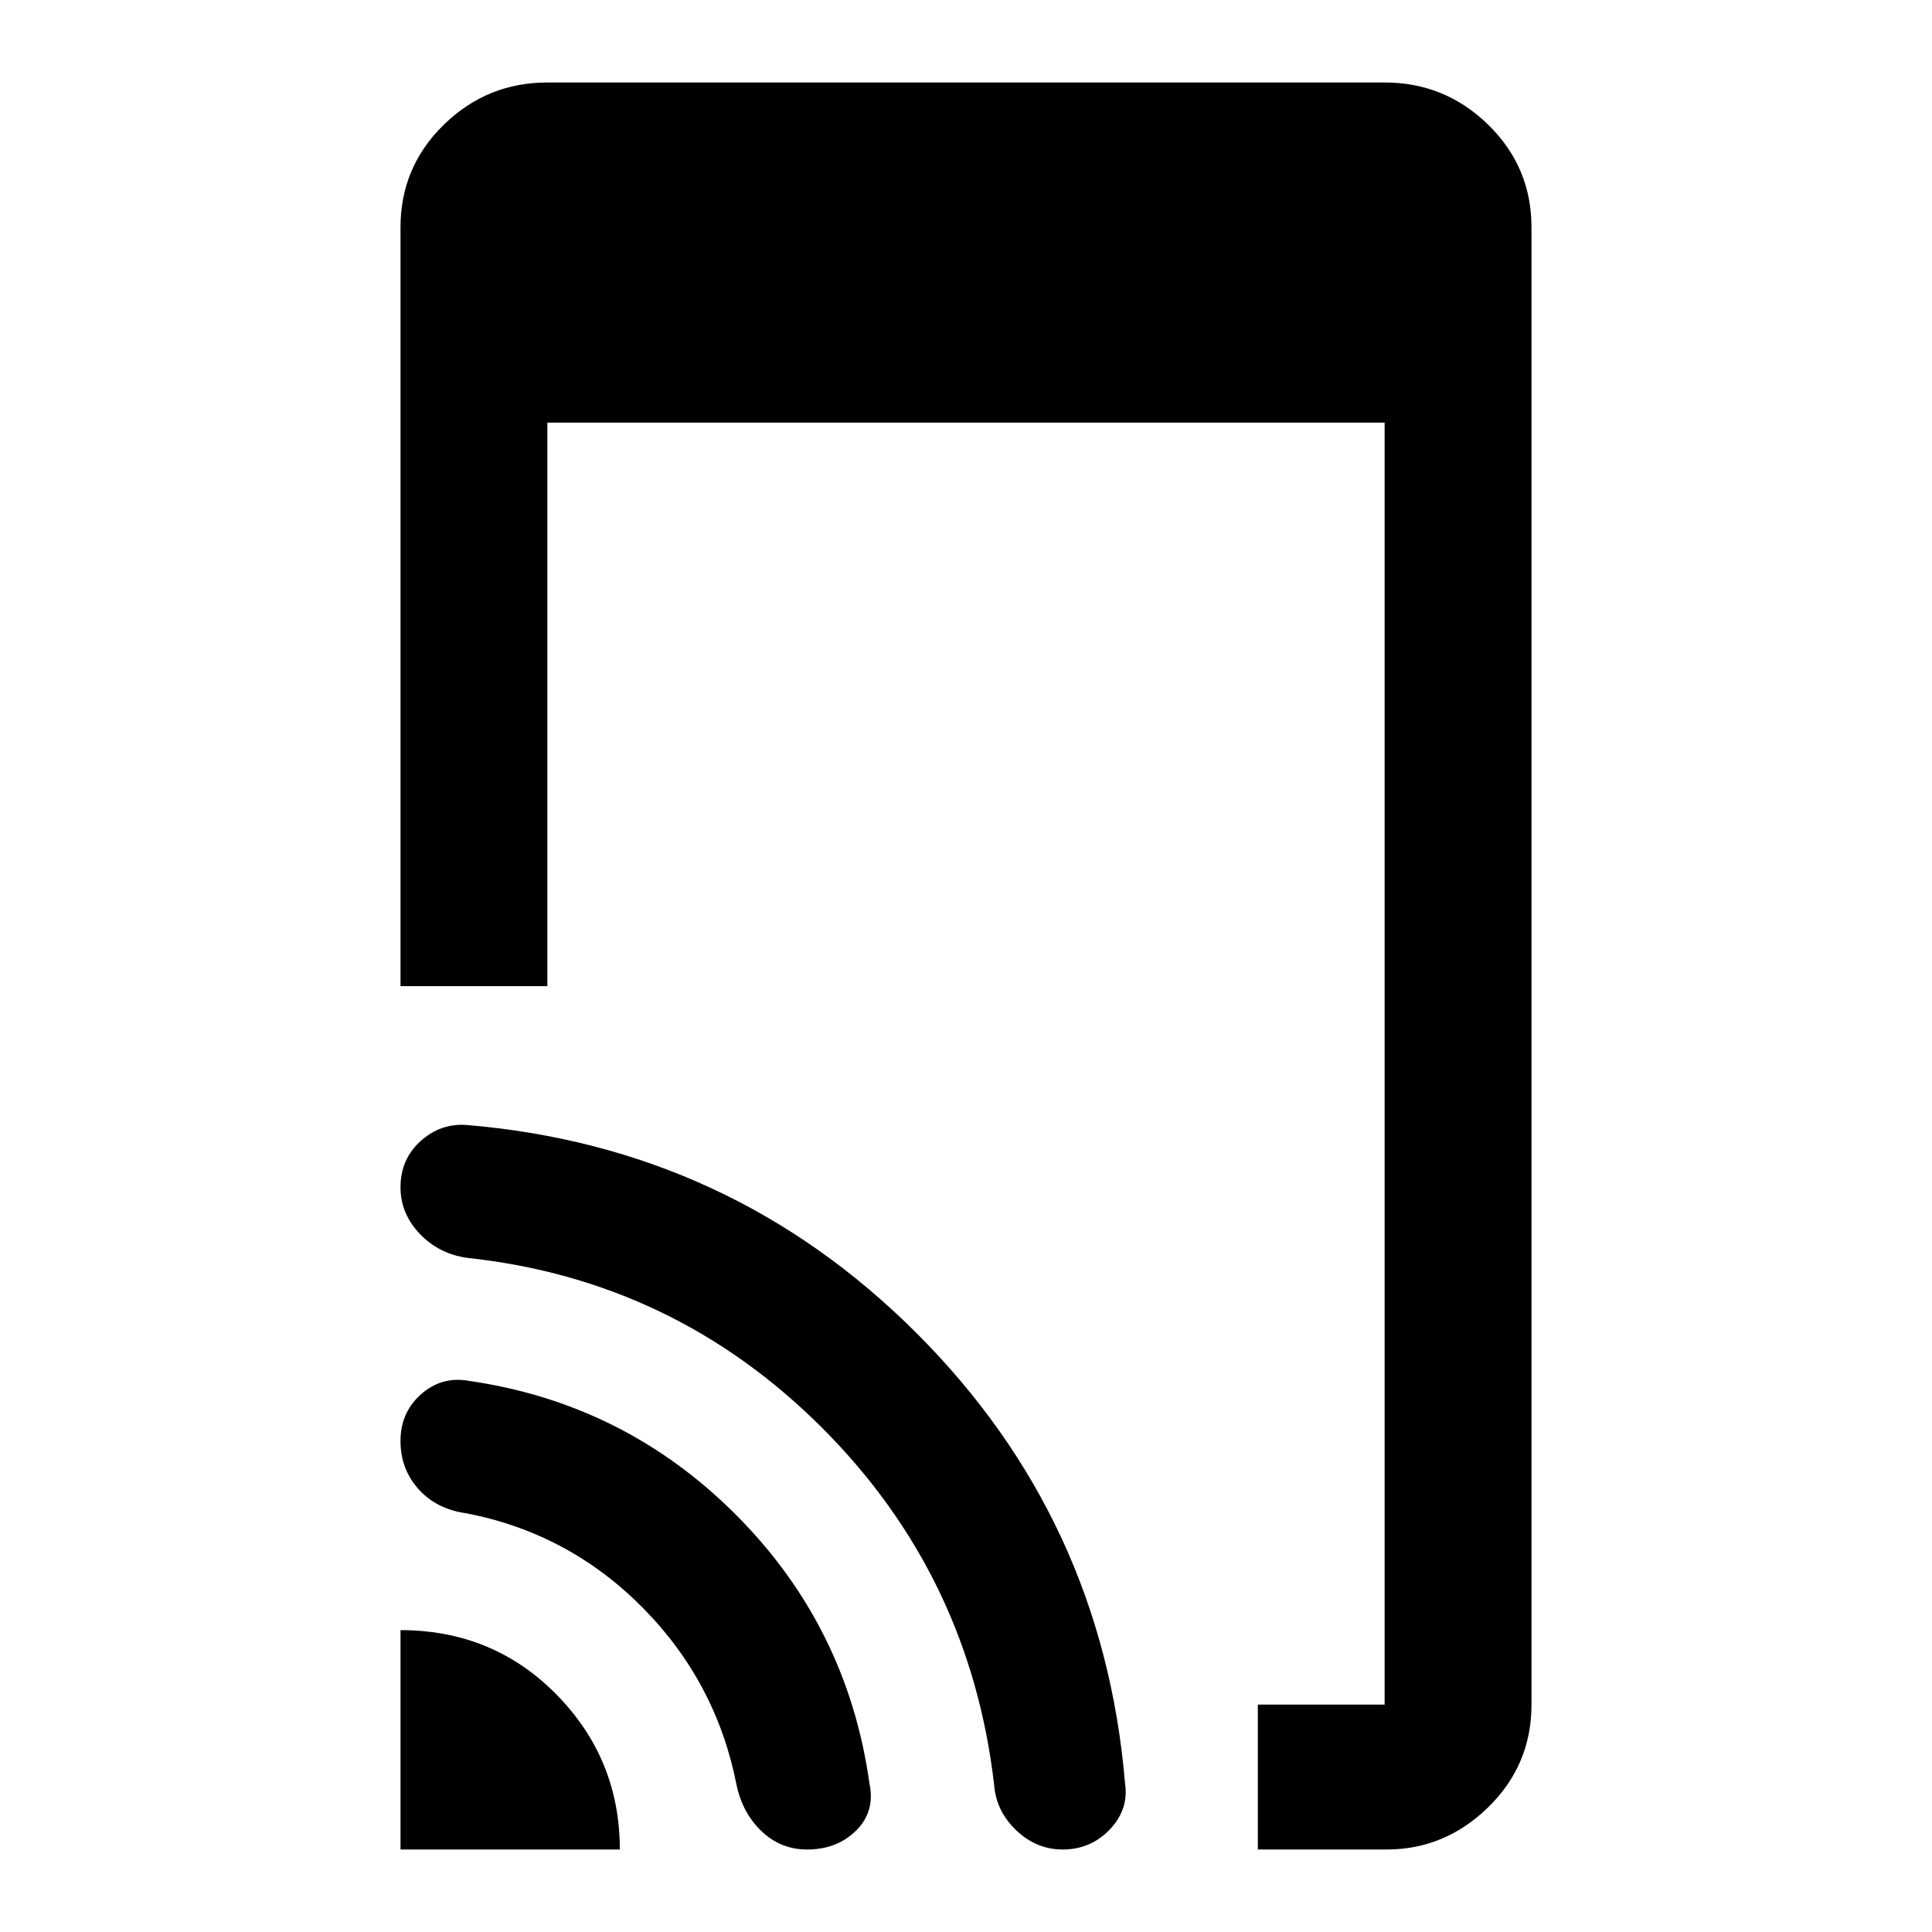 <svg xmlns="http://www.w3.org/2000/svg" height="40" width="40"><path d="M26.042 38.292V35.292H28.667Q28.667 35.292 28.667 35.292Q28.667 35.292 28.667 35.292V8.75H11.333V20.417H8.292V4.708Q8.292 3.458 9.188 2.583Q10.083 1.708 11.333 1.708H28.667Q29.917 1.708 30.812 2.583Q31.708 3.458 31.708 4.708V35.292Q31.708 36.542 30.812 37.417Q29.917 38.292 28.708 38.292ZM8.292 38.292V33.75Q10.208 33.75 11.521 35.083Q12.833 36.417 12.833 38.292ZM16.708 38.292Q16.167 38.292 15.771 37.917Q15.375 37.542 15.25 36.958Q14.833 34.833 13.312 33.292Q11.792 31.75 9.667 31.333Q9.042 31.25 8.667 30.833Q8.292 30.417 8.292 29.833Q8.292 29.25 8.708 28.875Q9.125 28.5 9.667 28.583Q12.917 29.042 15.229 31.354Q17.542 33.667 18 36.917Q18.125 37.5 17.729 37.896Q17.333 38.292 16.708 38.292ZM22 38.292Q21.458 38.292 21.042 37.896Q20.625 37.5 20.583 36.958Q20.083 32.625 17.021 29.562Q13.958 26.5 9.667 26.042Q9.083 25.958 8.688 25.542Q8.292 25.125 8.292 24.583Q8.292 24 8.708 23.625Q9.125 23.25 9.667 23.292Q15.125 23.75 18.979 27.604Q22.833 31.458 23.292 36.917Q23.375 37.458 22.979 37.875Q22.583 38.292 22 38.292Z"/></svg>